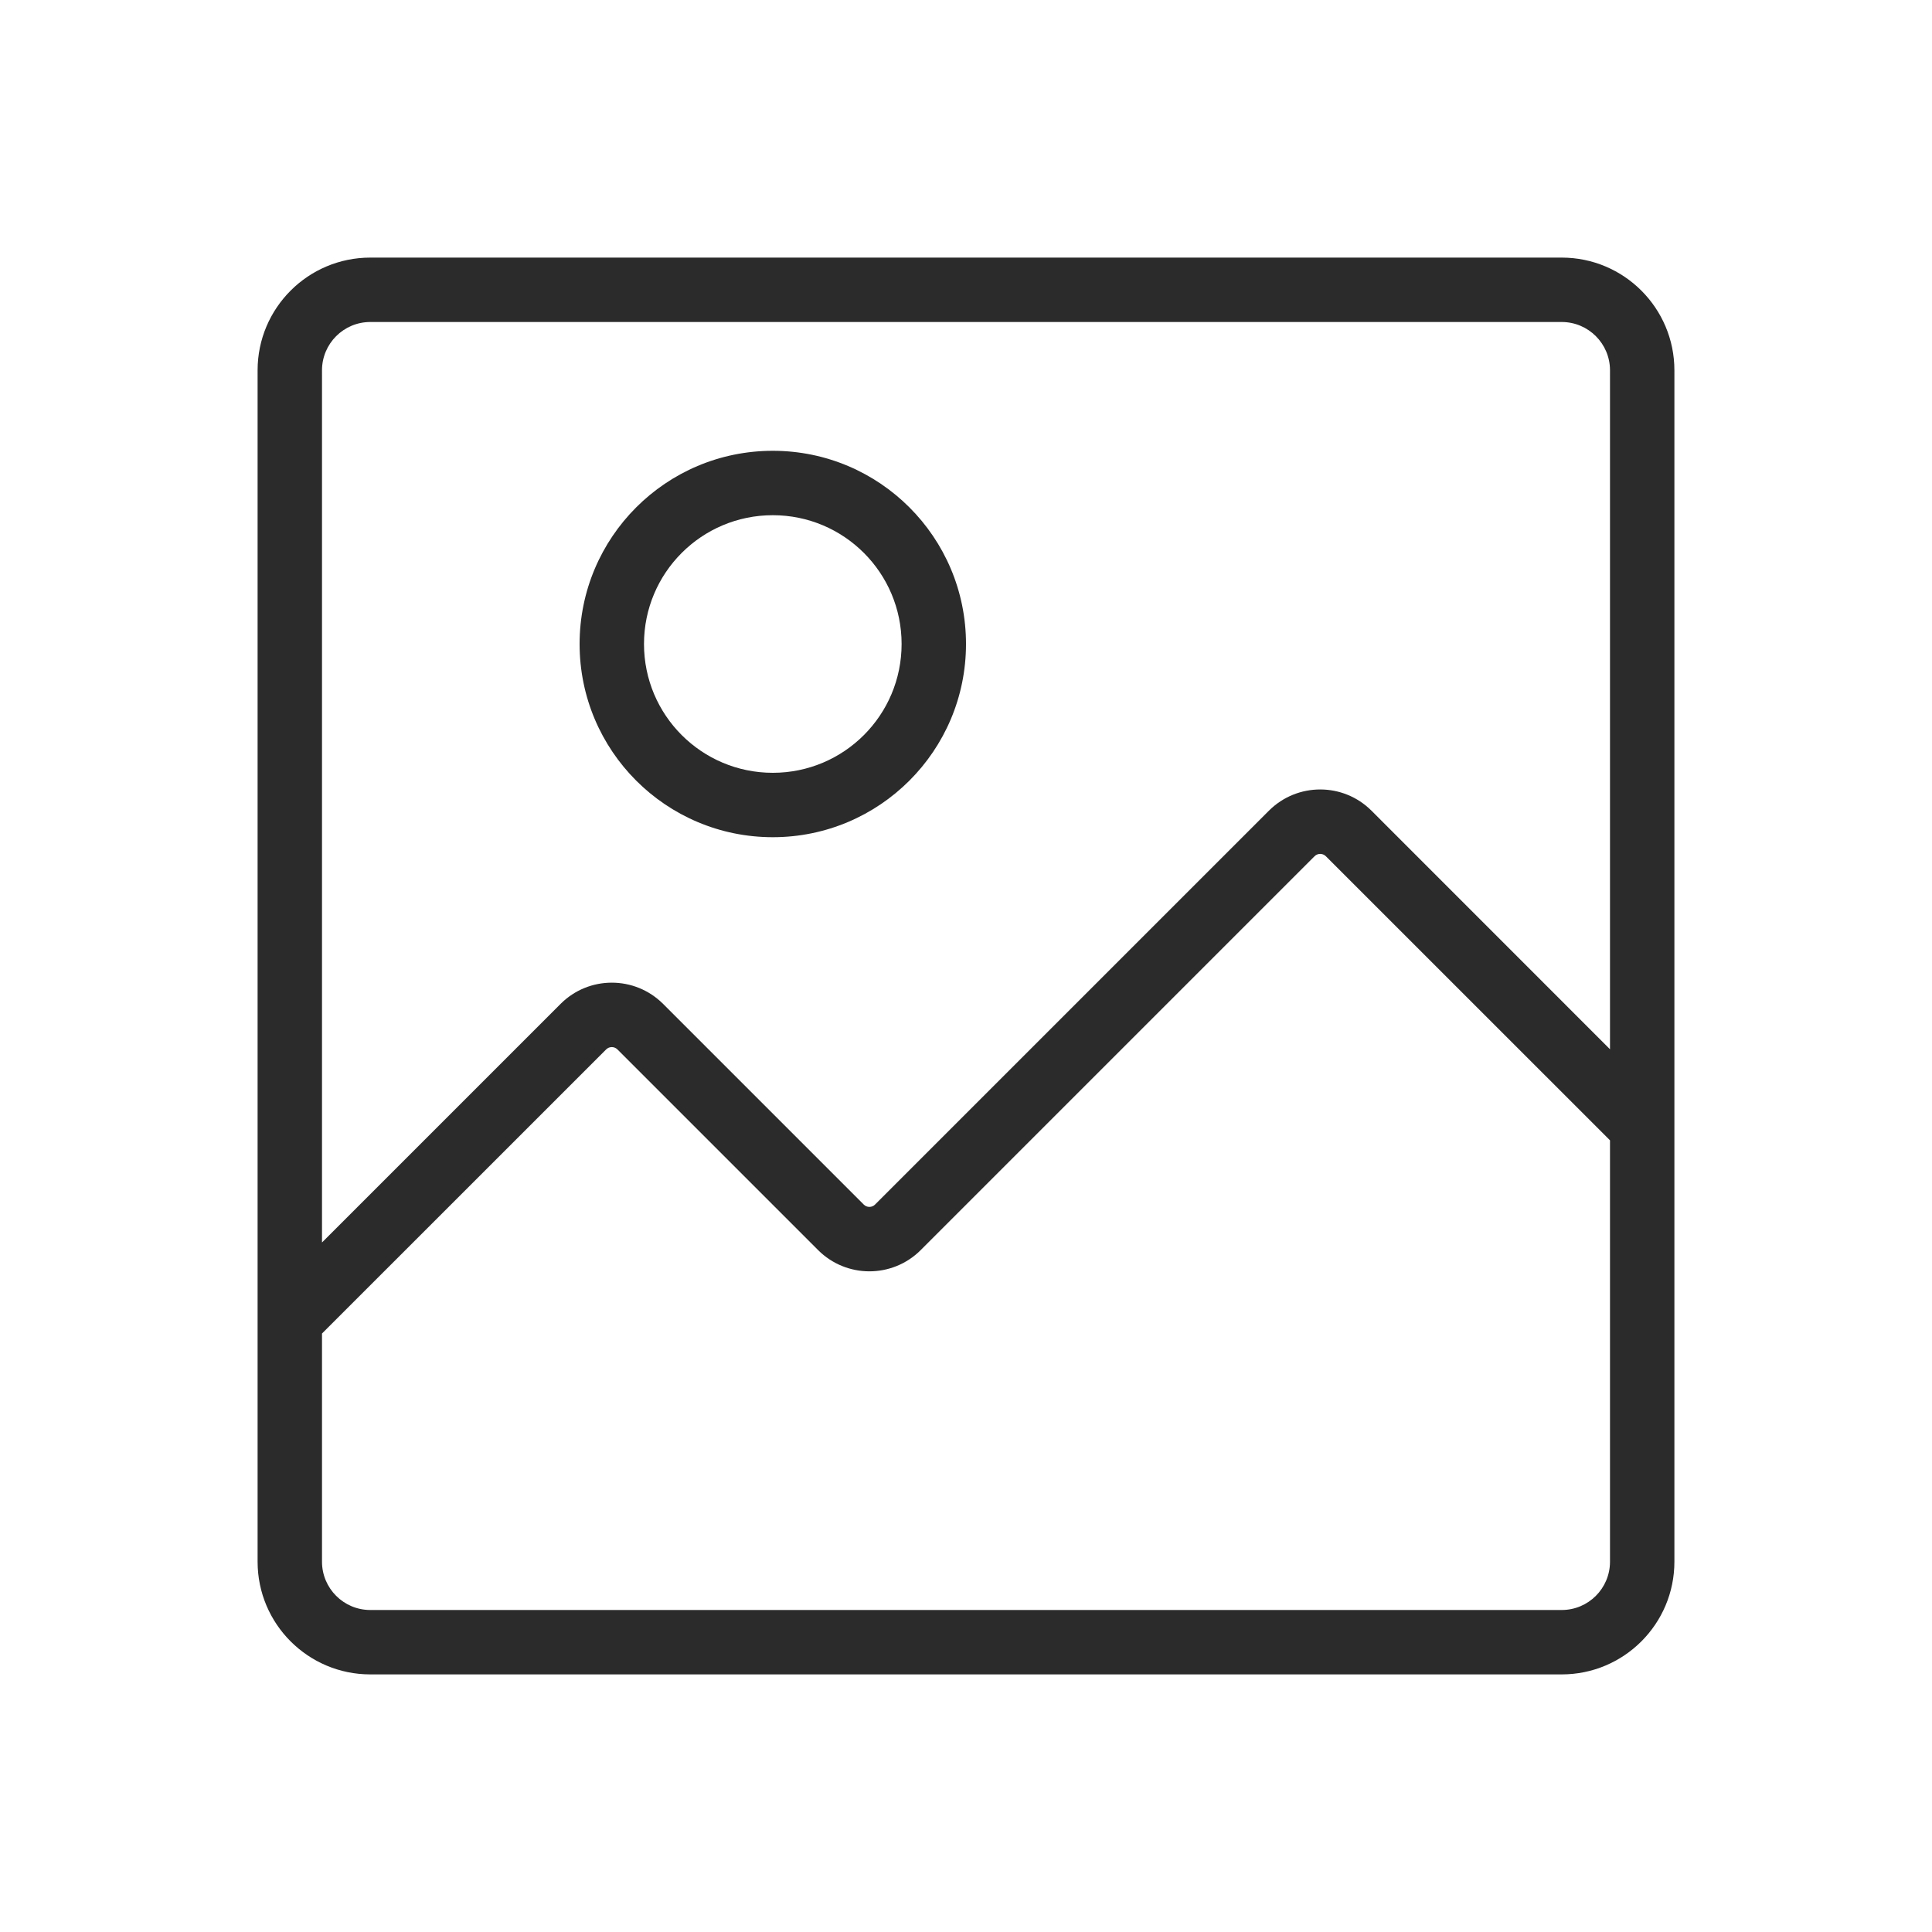 <svg width="30" height="30" viewBox="0 0 30 30" fill="none" xmlns="http://www.w3.org/2000/svg">
<path fill-rule="evenodd" clip-rule="evenodd" d="M4 5.75C4 4.784 4.784 4 5.75 4H24.25C25.216 4 26 4.784 26 5.75V24.25C26 25.216 25.216 26 24.25 26H5.75C4.784 26 4 25.216 4 24.25V20.5V20.5V5.75ZM5 24.25V20.707L9.412 16.296C9.46 16.247 9.54 16.247 9.588 16.296L12.704 19.412C13.144 19.851 13.856 19.851 14.296 19.412L20.412 13.296C20.46 13.247 20.54 13.247 20.588 13.296L25 17.707V24.25C25 24.664 24.664 25 24.25 25H5.75C5.336 25 5 24.664 5 24.25ZM25 5.75V16.293L21.296 12.588C20.856 12.149 20.144 12.149 19.704 12.588L13.588 18.704C13.54 18.753 13.46 18.753 13.412 18.704L10.296 15.588C9.856 15.149 9.144 15.149 8.705 15.588L5 19.293V5.75C5 5.336 5.336 5 5.75 5H24.25C24.664 5 25 5.336 25 5.75ZM10 10C10 8.895 10.895 8 12 8C13.105 8 14 8.895 14 10C14 11.105 13.105 12 12 12C10.895 12 10 11.105 10 10ZM12 7C10.343 7 9 8.343 9 10C9 11.657 10.343 13 12 13C13.657 13 15 11.657 15 10C15 8.343 13.657 7 12 7Z" fill="#2B2B2C"/>
</svg>
